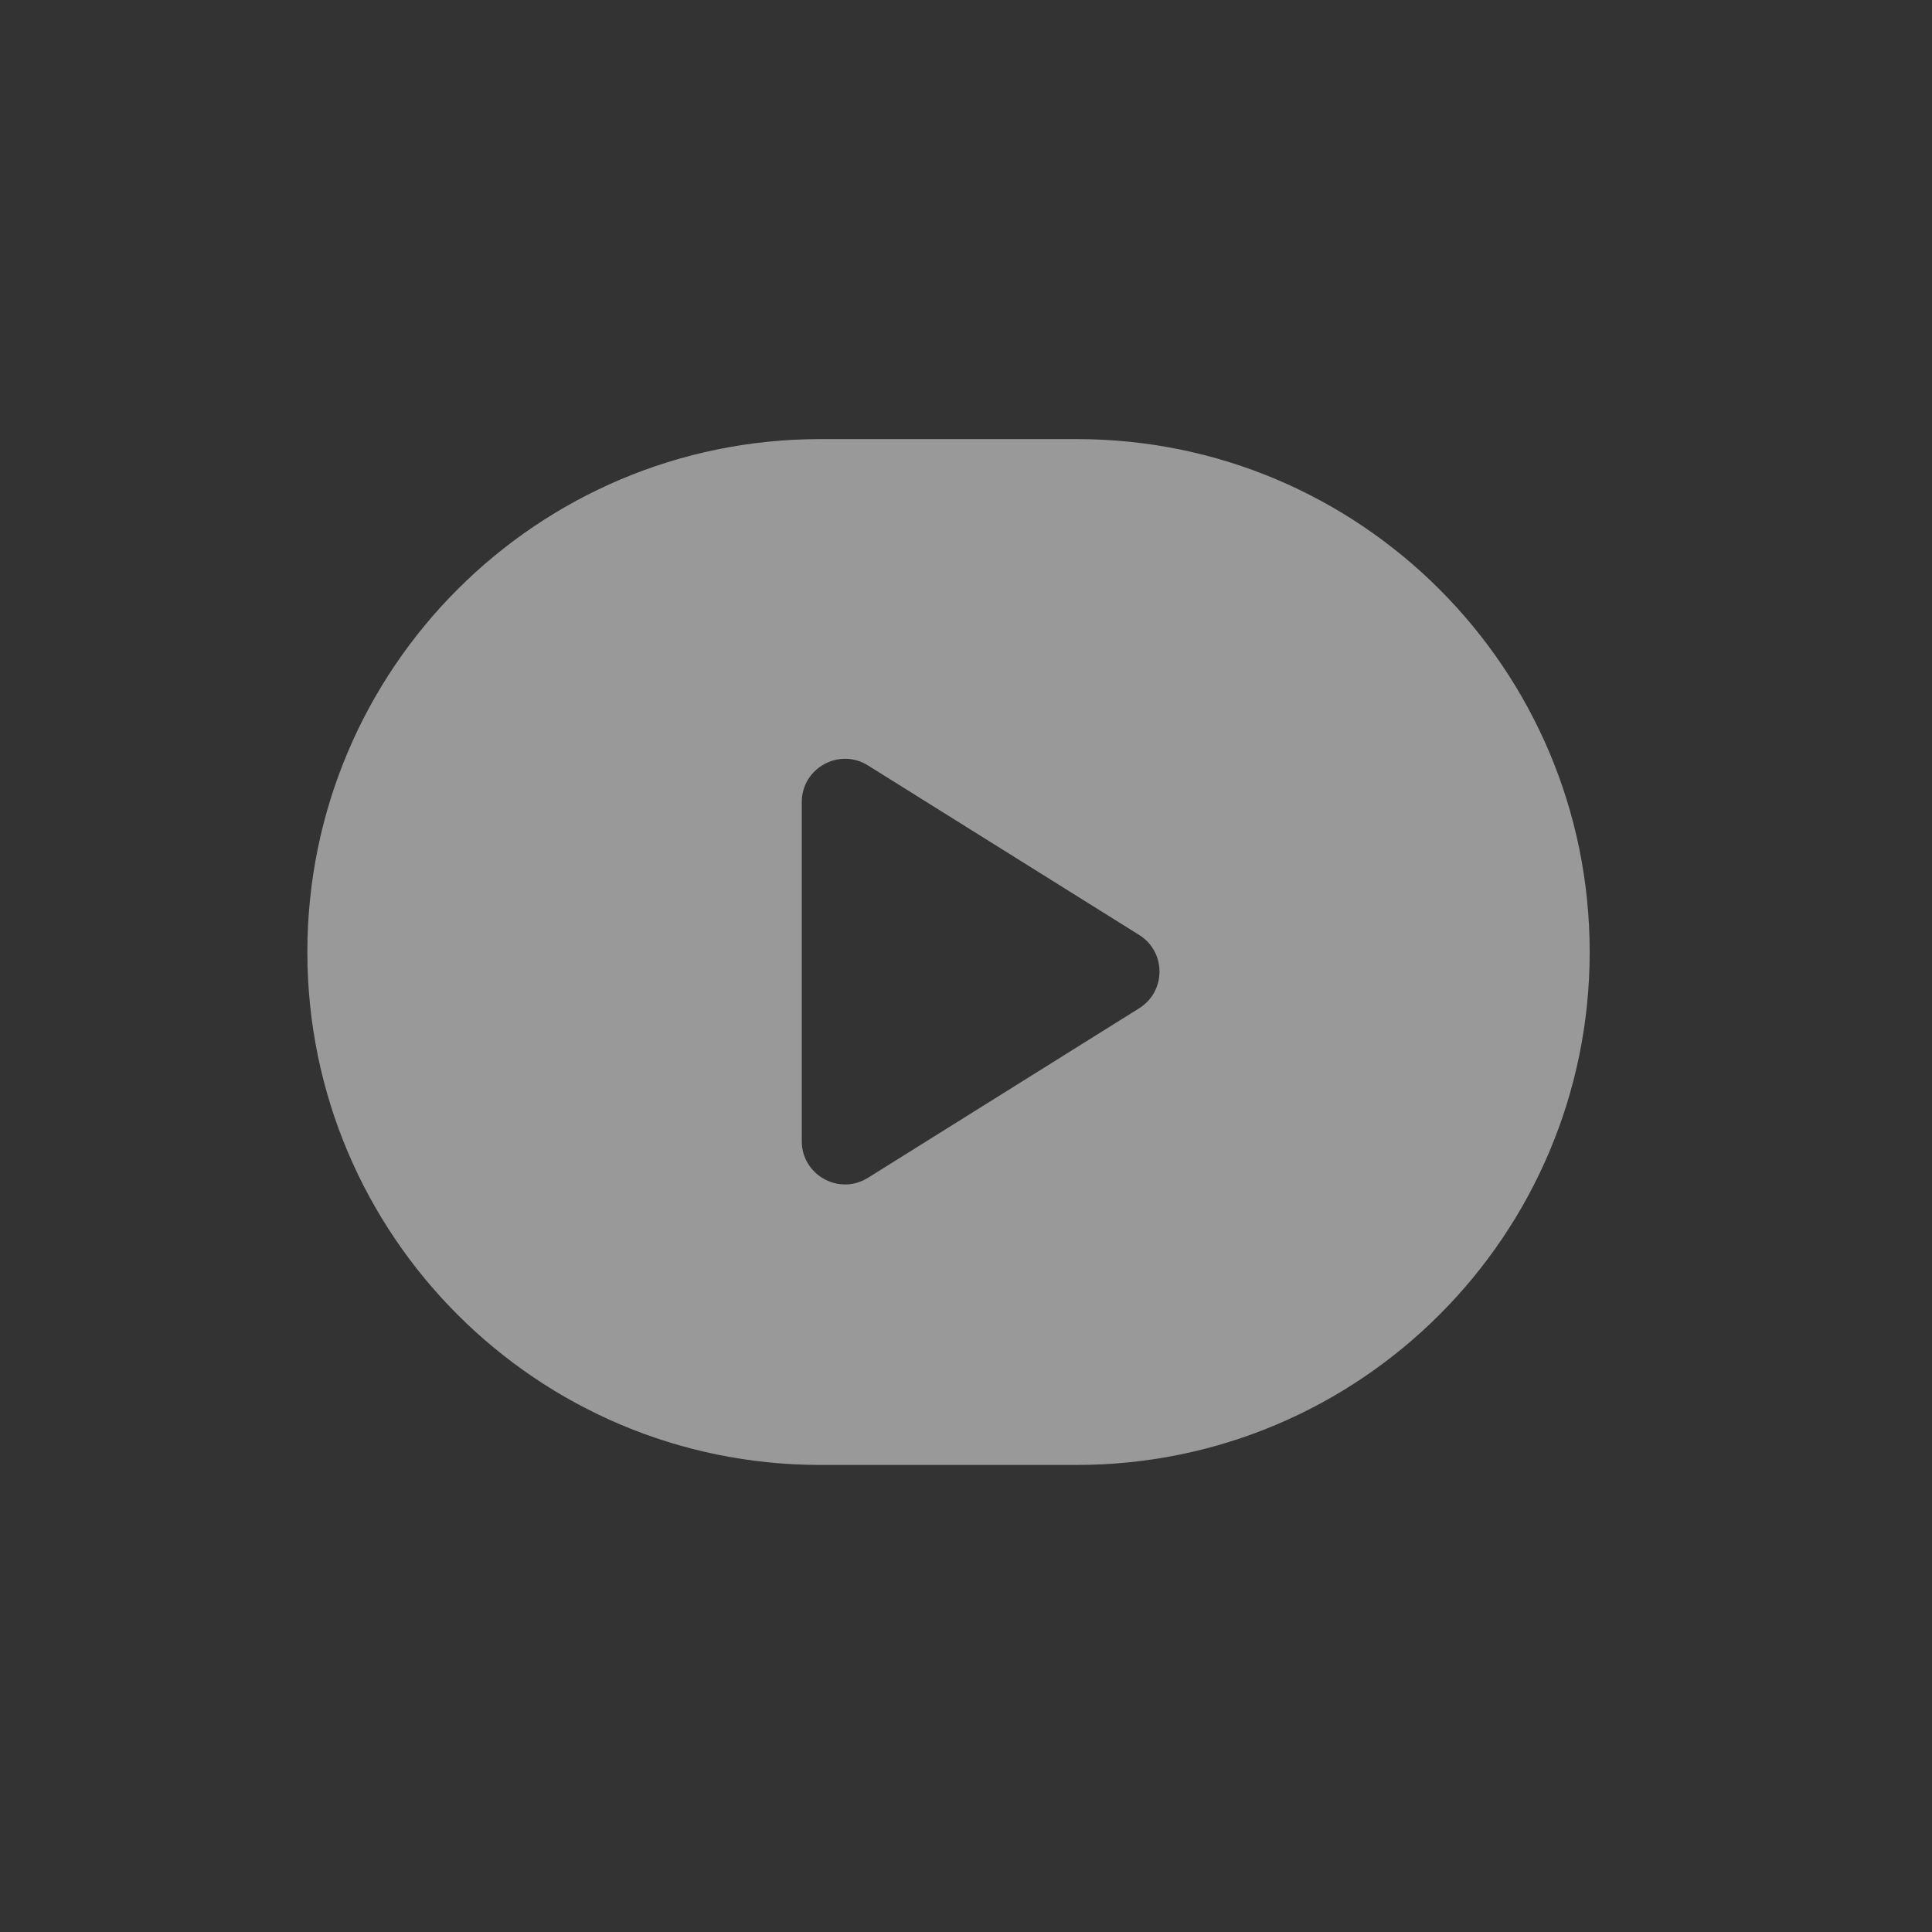<svg width="44" height="44" viewBox="0 0 44 44" fill="none" xmlns="http://www.w3.org/2000/svg">
<rect x="0" y="0" width="44" height="44" fill="#333333" stroke="none"/>
<g opacity="0.5">
<path fill-rule="evenodd" clip-rule="evenodd" d="M18.682 10C12.23 10 7 15.23 7 21.682C7 28.133 12.23 33.363 18.682 33.363H24.522C30.974 33.363 36.204 28.133 36.204 21.682C36.204 15.23 30.974 10 24.523 10H18.682ZM25.944 22.963C26.561 22.577 26.561 21.678 25.944 21.293L19.767 17.432C19.111 17.022 18.26 17.493 18.26 18.267V25.989C18.26 26.762 19.111 27.234 19.767 26.824L25.944 22.963Z" fill="white"/>
</g>
</svg>
